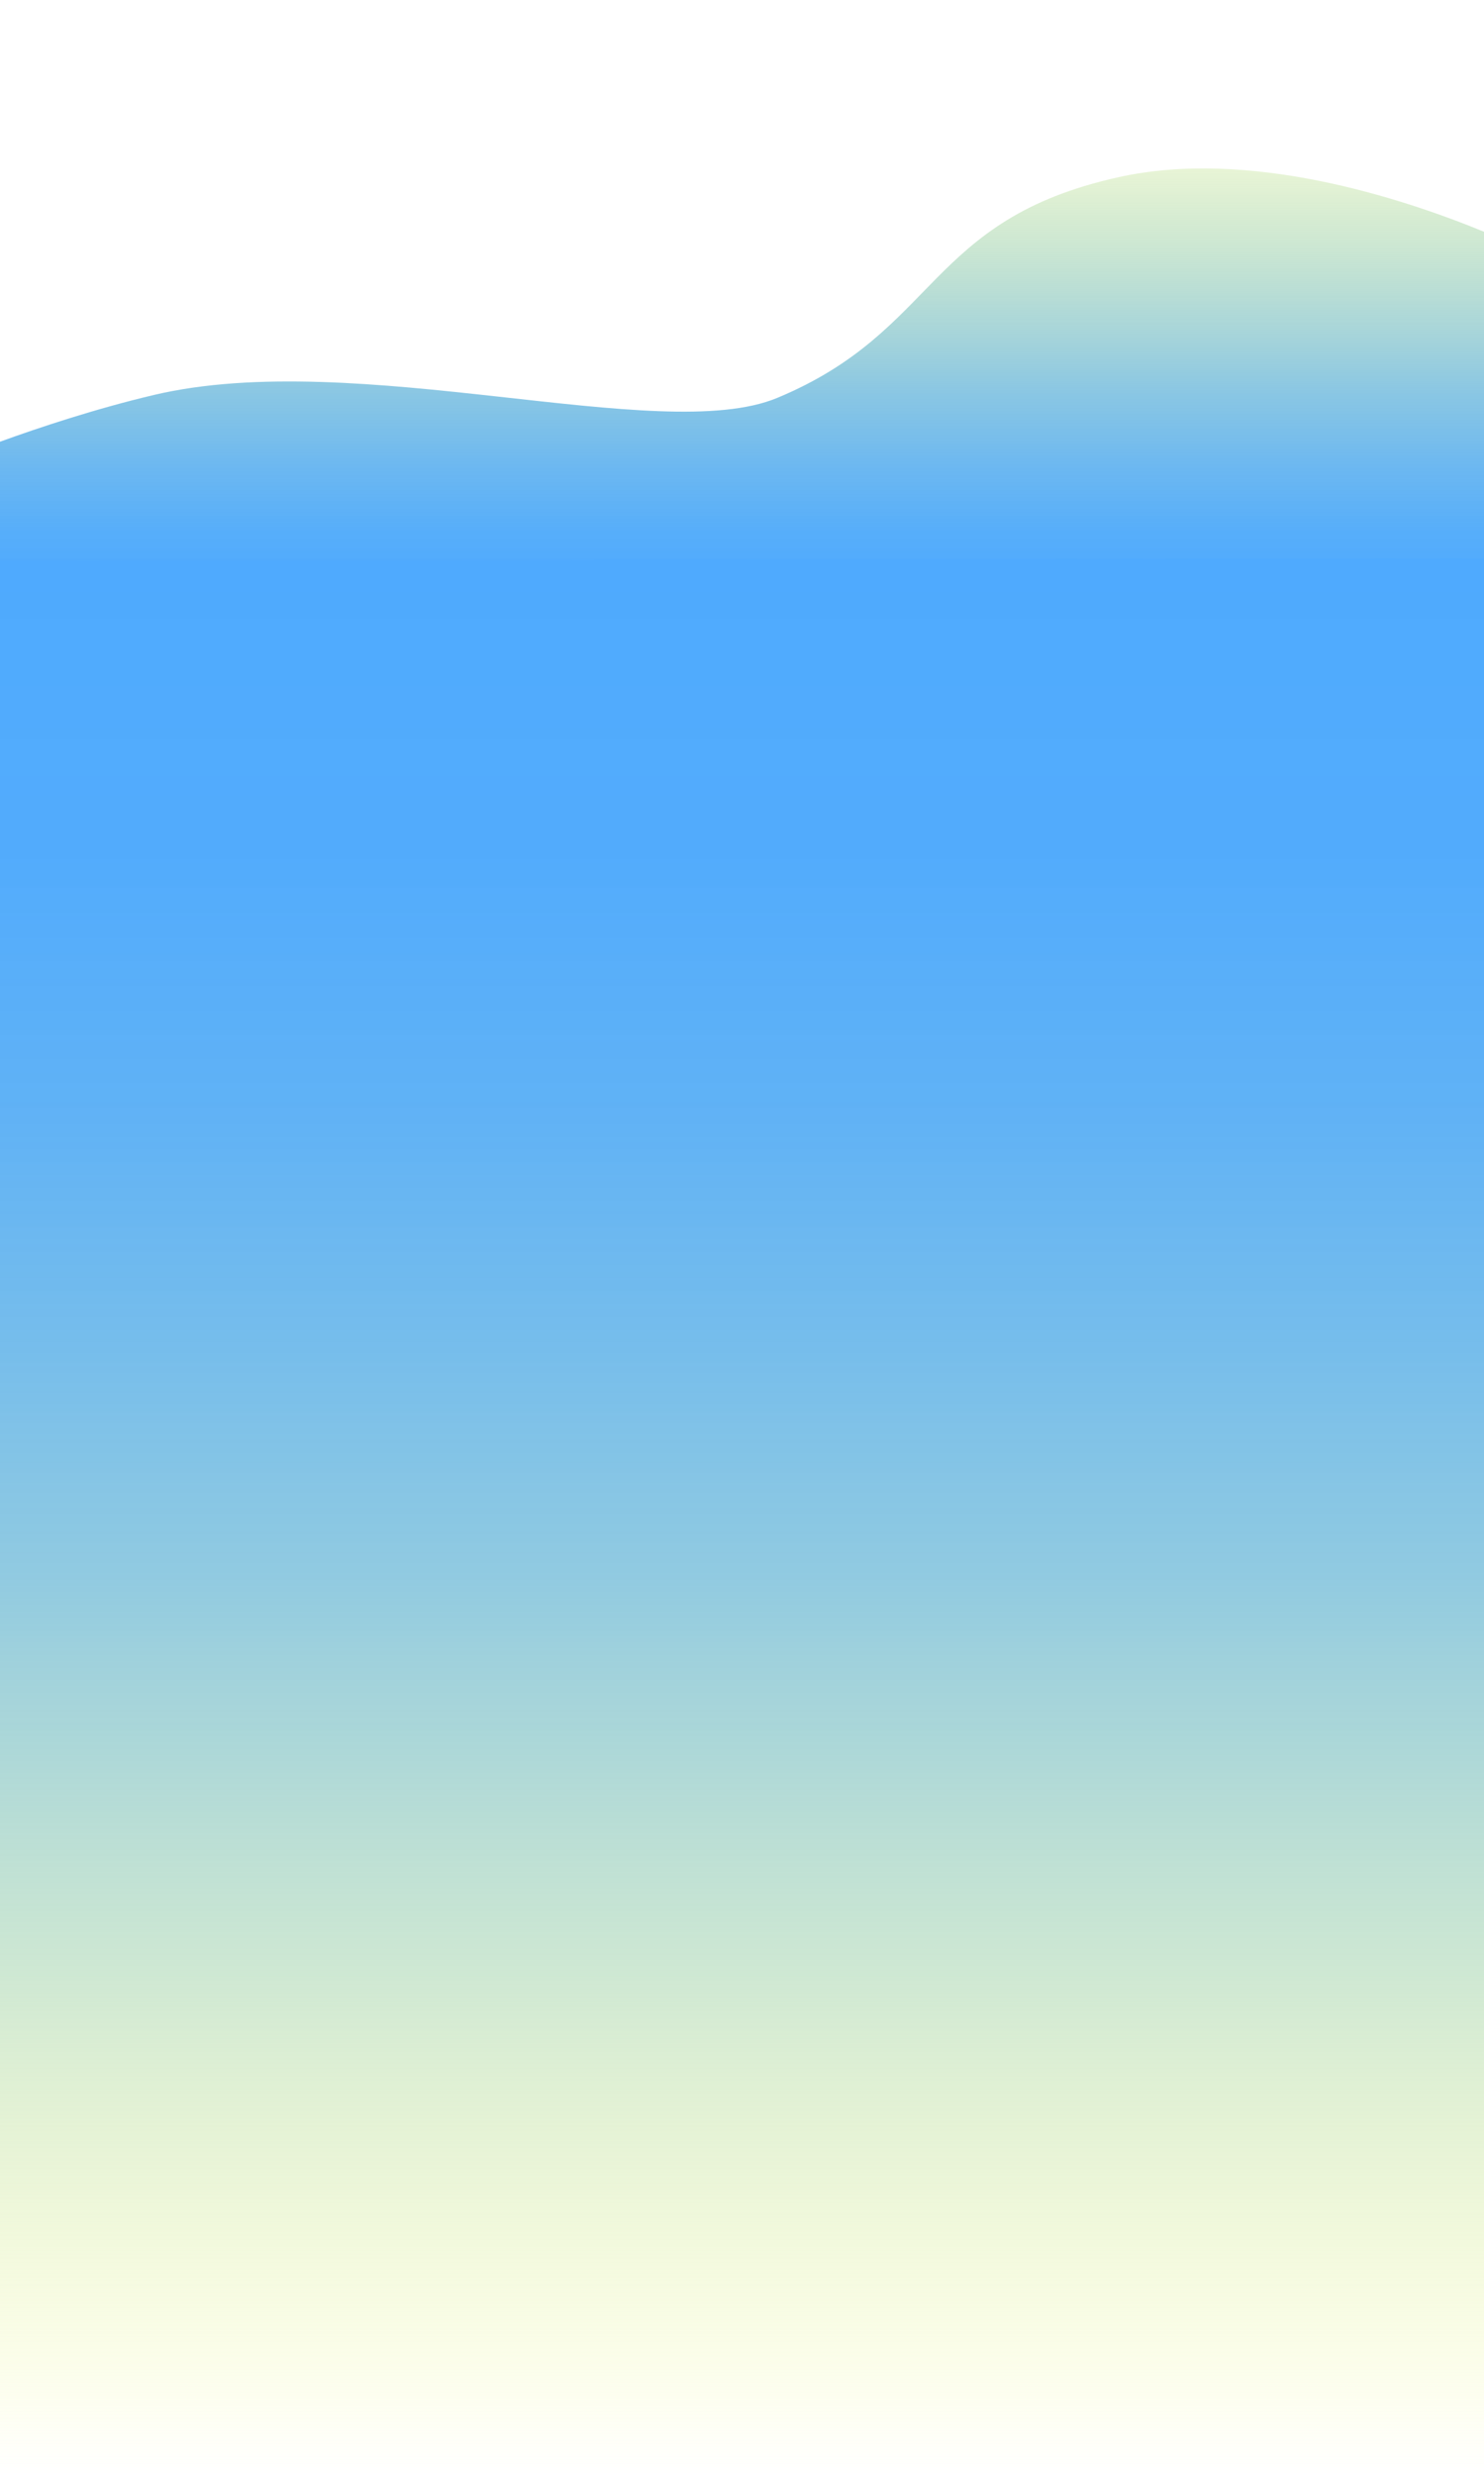 <svg id="Fondo-Onda" xmlns="http://www.w3.org/2000/svg" xmlns:xlink="http://www.w3.org/1999/xlink" viewBox="0 0 1500 2500"><defs><style>.cls-1{fill:none;}.cls-2{fill:url(#Degradado_sin_nombre_40);}.cls-3{fill:url(#Degradado_sin_nombre_37);}</style><linearGradient id="Degradado_sin_nombre_40" x1="750" y1="2500" x2="750" y2="564" gradientUnits="userSpaceOnUse"><stop offset="0" stop-color="#fafe4f" stop-opacity="0"/><stop offset="0.06" stop-color="#e2f268" stop-opacity="0.14"/><stop offset="0.16" stop-color="#c0e18b" stop-opacity="0.34"/><stop offset="0.26" stop-color="#a2d3aa" stop-opacity="0.52"/><stop offset="0.37" stop-color="#88c6c4" stop-opacity="0.67"/><stop offset="0.47" stop-color="#73bcd9" stop-opacity="0.79"/><stop offset="0.59" stop-color="#63b4e9" stop-opacity="0.88"/><stop offset="0.71" stop-color="#58aef5" stop-opacity="0.95"/><stop offset="0.84" stop-color="#51abfc" stop-opacity="0.99"/><stop offset="1" stop-color="#4faafe"/></linearGradient><linearGradient id="Degradado_sin_nombre_37" x1="3509" y1="40.51" x2="3509" y2="592.29" gradientUnits="userSpaceOnUse"><stop offset="0" stop-color="#fafe4f" stop-opacity="0"/><stop offset="0.15" stop-color="#d2ea78" stop-opacity="0.24"/><stop offset="0.32" stop-color="#aad7a0" stop-opacity="0.47"/><stop offset="0.49" stop-color="#8ac7c2" stop-opacity="0.66"/><stop offset="0.64" stop-color="#70badc" stop-opacity="0.81"/><stop offset="0.78" stop-color="#5eb1ef" stop-opacity="0.91"/><stop offset="0.9" stop-color="#53acfa" stop-opacity="0.98"/><stop offset="1" stop-color="#4faafe"/></linearGradient></defs><title>fondo-onda</title><rect class="cls-1" width="1500" height="2500"/><rect class="cls-2" y="564" width="1500" height="1936"/><path class="cls-3" d="M4259,234.1v330l-1500,2.7V446.22c39.89-14.47,96.54-33.28,155.5-47.22,205.67-48.61,512,52,630,3,163.47-67.88,151-180,345-223C4021,149.86,4174,199.24,4259,234.1Z" transform="translate(-2759)"/></svg>